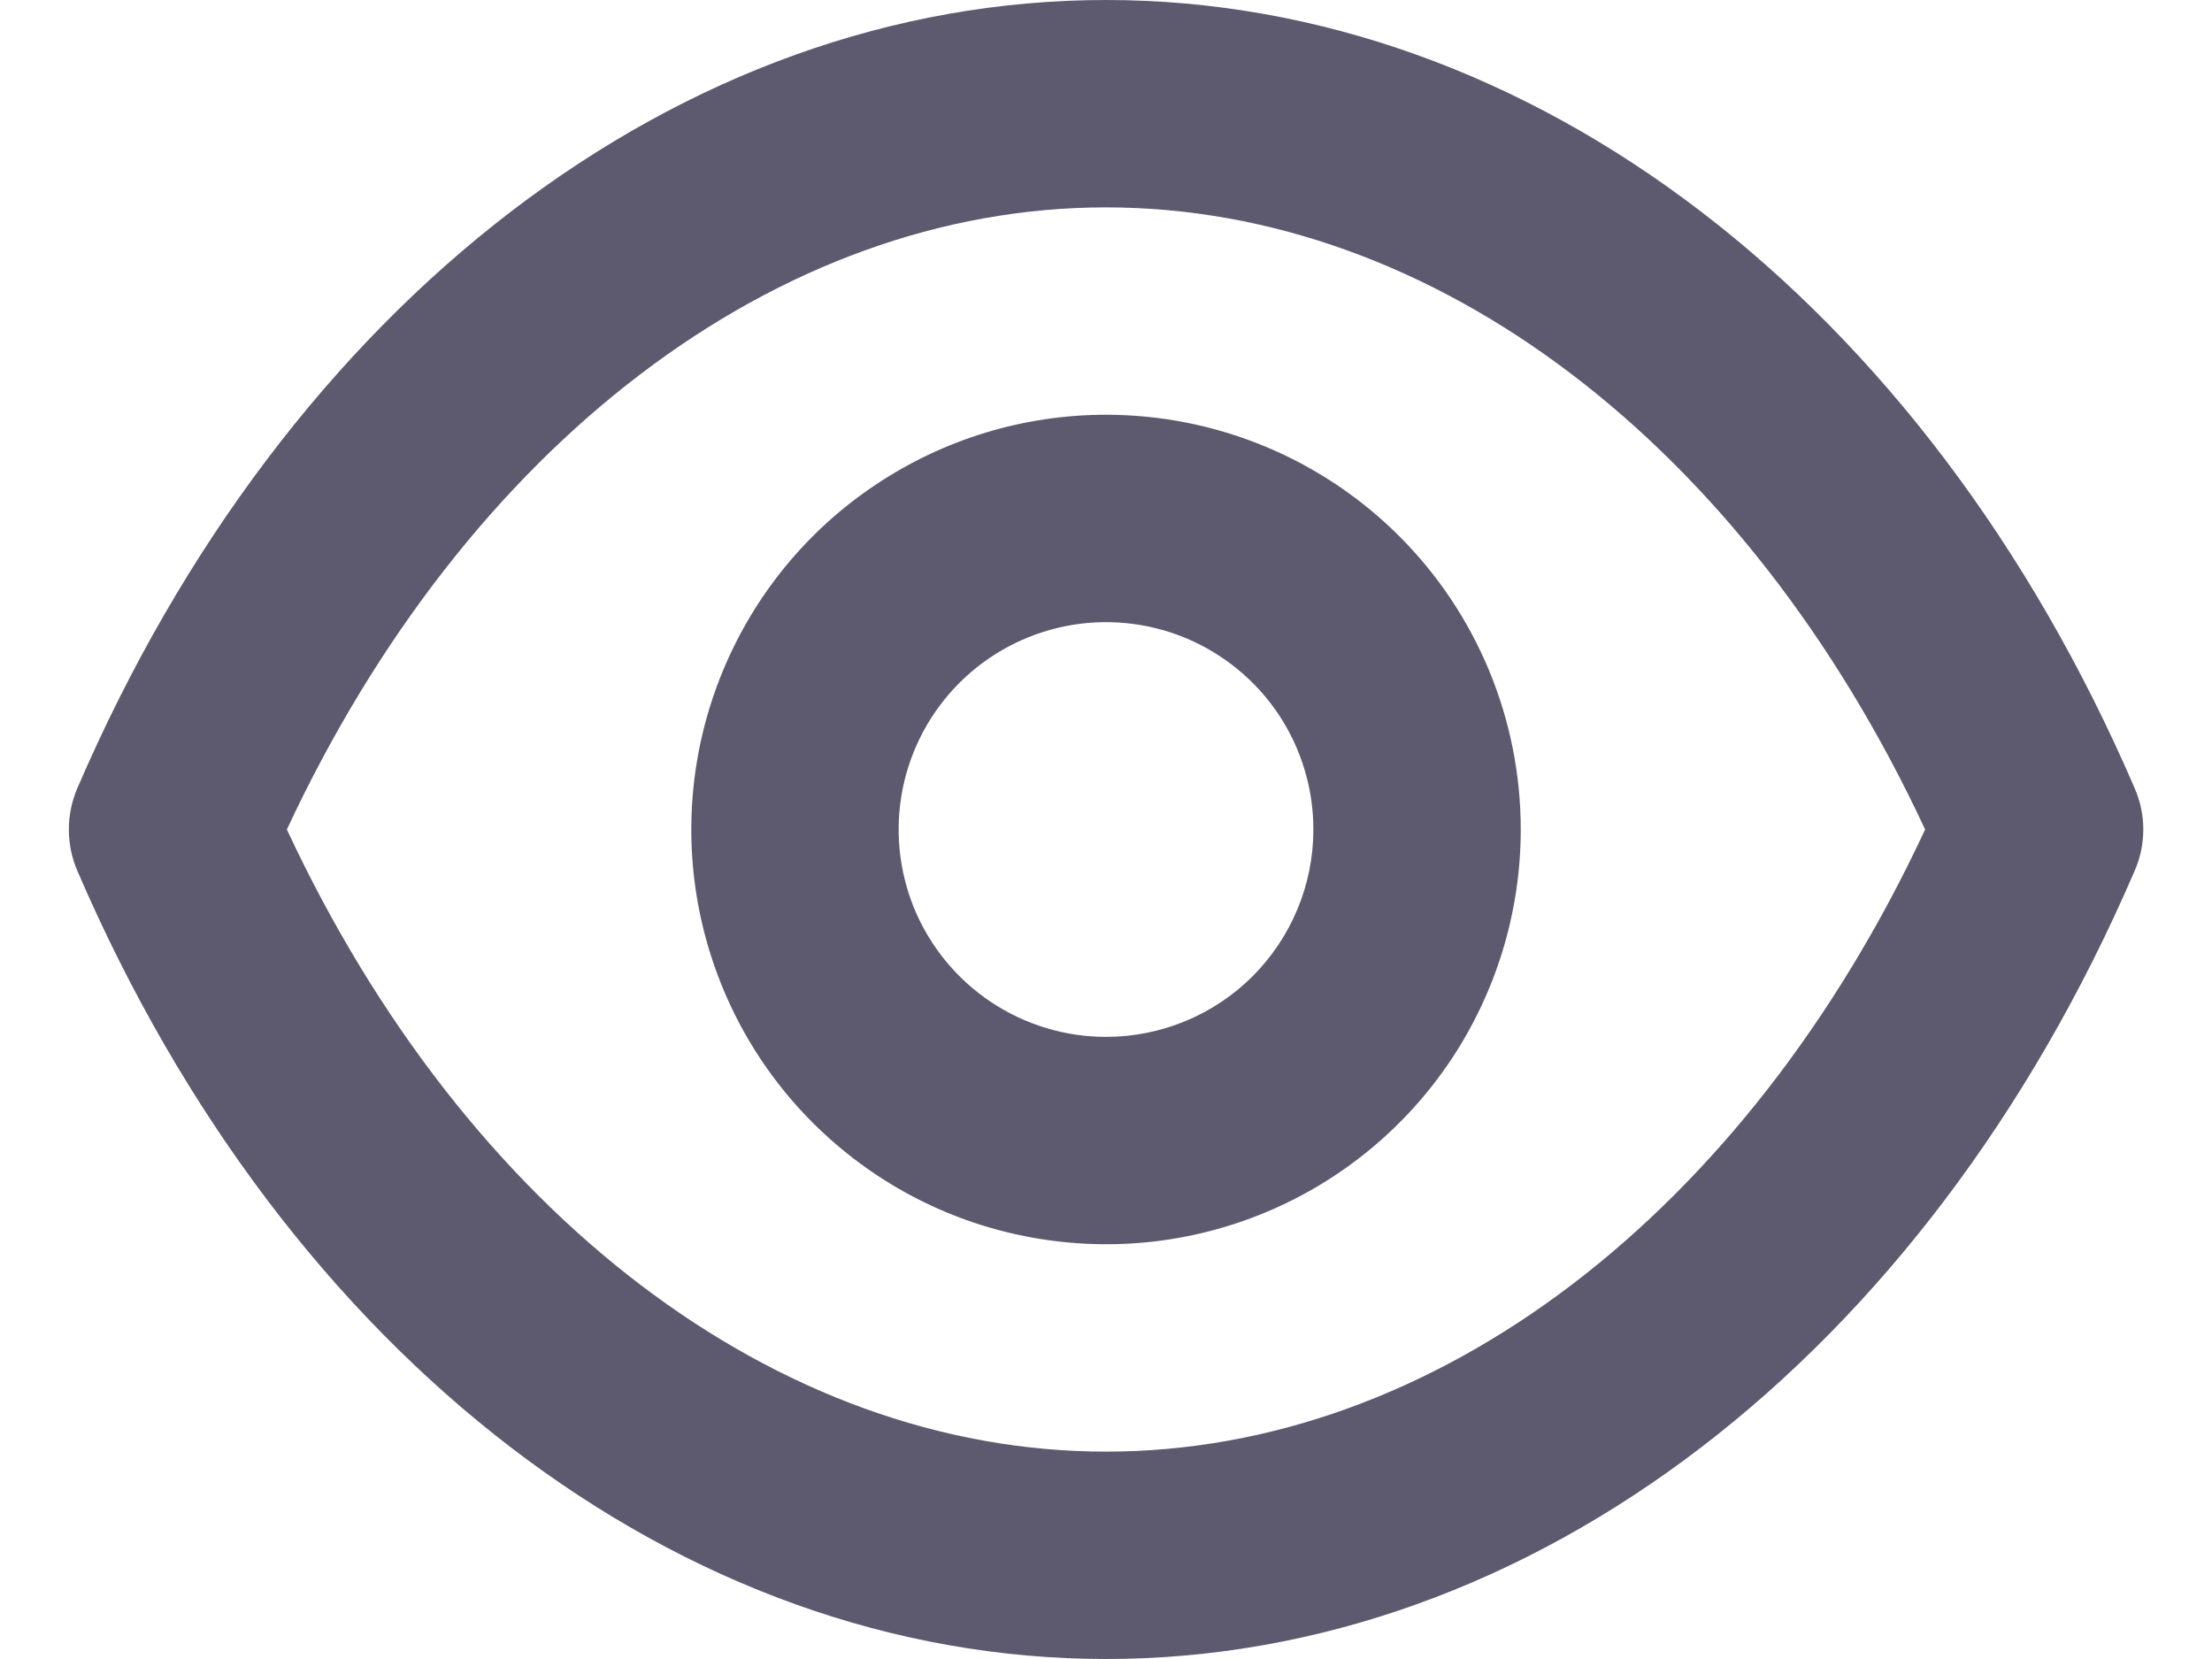 <svg width="16" height="12" viewBox="0 0 16 12" fill="none" xmlns="http://www.w3.org/2000/svg">
<path d="M15.44 5.7C13.925 2.183 11.075 0 8 0C4.925 0 2.075 2.183 0.56 5.7C0.519 5.795 0.498 5.897 0.498 6C0.498 6.103 0.519 6.205 0.56 6.3C2.075 9.818 4.925 12 8 12C11.075 12 13.925 9.818 15.44 6.3C15.482 6.205 15.503 6.103 15.503 6C15.503 5.897 15.482 5.795 15.44 5.7ZM8 10.5C5.623 10.5 3.373 8.783 2.075 6C3.373 3.217 5.623 1.5 8 1.5C10.378 1.5 12.628 3.217 13.925 6C12.628 8.783 10.378 10.5 8 10.5ZM8 3C7.407 3 6.827 3.176 6.334 3.506C5.84 3.835 5.456 4.304 5.229 4.852C5.002 5.4 4.942 6.003 5.058 6.585C5.174 7.167 5.459 7.702 5.879 8.121C6.299 8.541 6.833 8.827 7.415 8.942C7.997 9.058 8.6 8.999 9.148 8.772C9.697 8.545 10.165 8.16 10.495 7.667C10.824 7.173 11 6.593 11 6C11 5.204 10.684 4.441 10.122 3.879C9.559 3.316 8.796 3 8 3ZM8 7.5C7.704 7.5 7.414 7.412 7.167 7.247C6.92 7.082 6.728 6.848 6.614 6.574C6.501 6.3 6.471 5.998 6.529 5.707C6.587 5.416 6.73 5.149 6.94 4.939C7.149 4.73 7.417 4.587 7.708 4.529C7.999 4.471 8.3 4.501 8.574 4.614C8.848 4.728 9.083 4.92 9.248 5.167C9.412 5.413 9.5 5.703 9.5 6C9.5 6.398 9.342 6.779 9.061 7.061C8.78 7.342 8.398 7.5 8 7.5Z" fill="#5D5A6F"/>
</svg>
